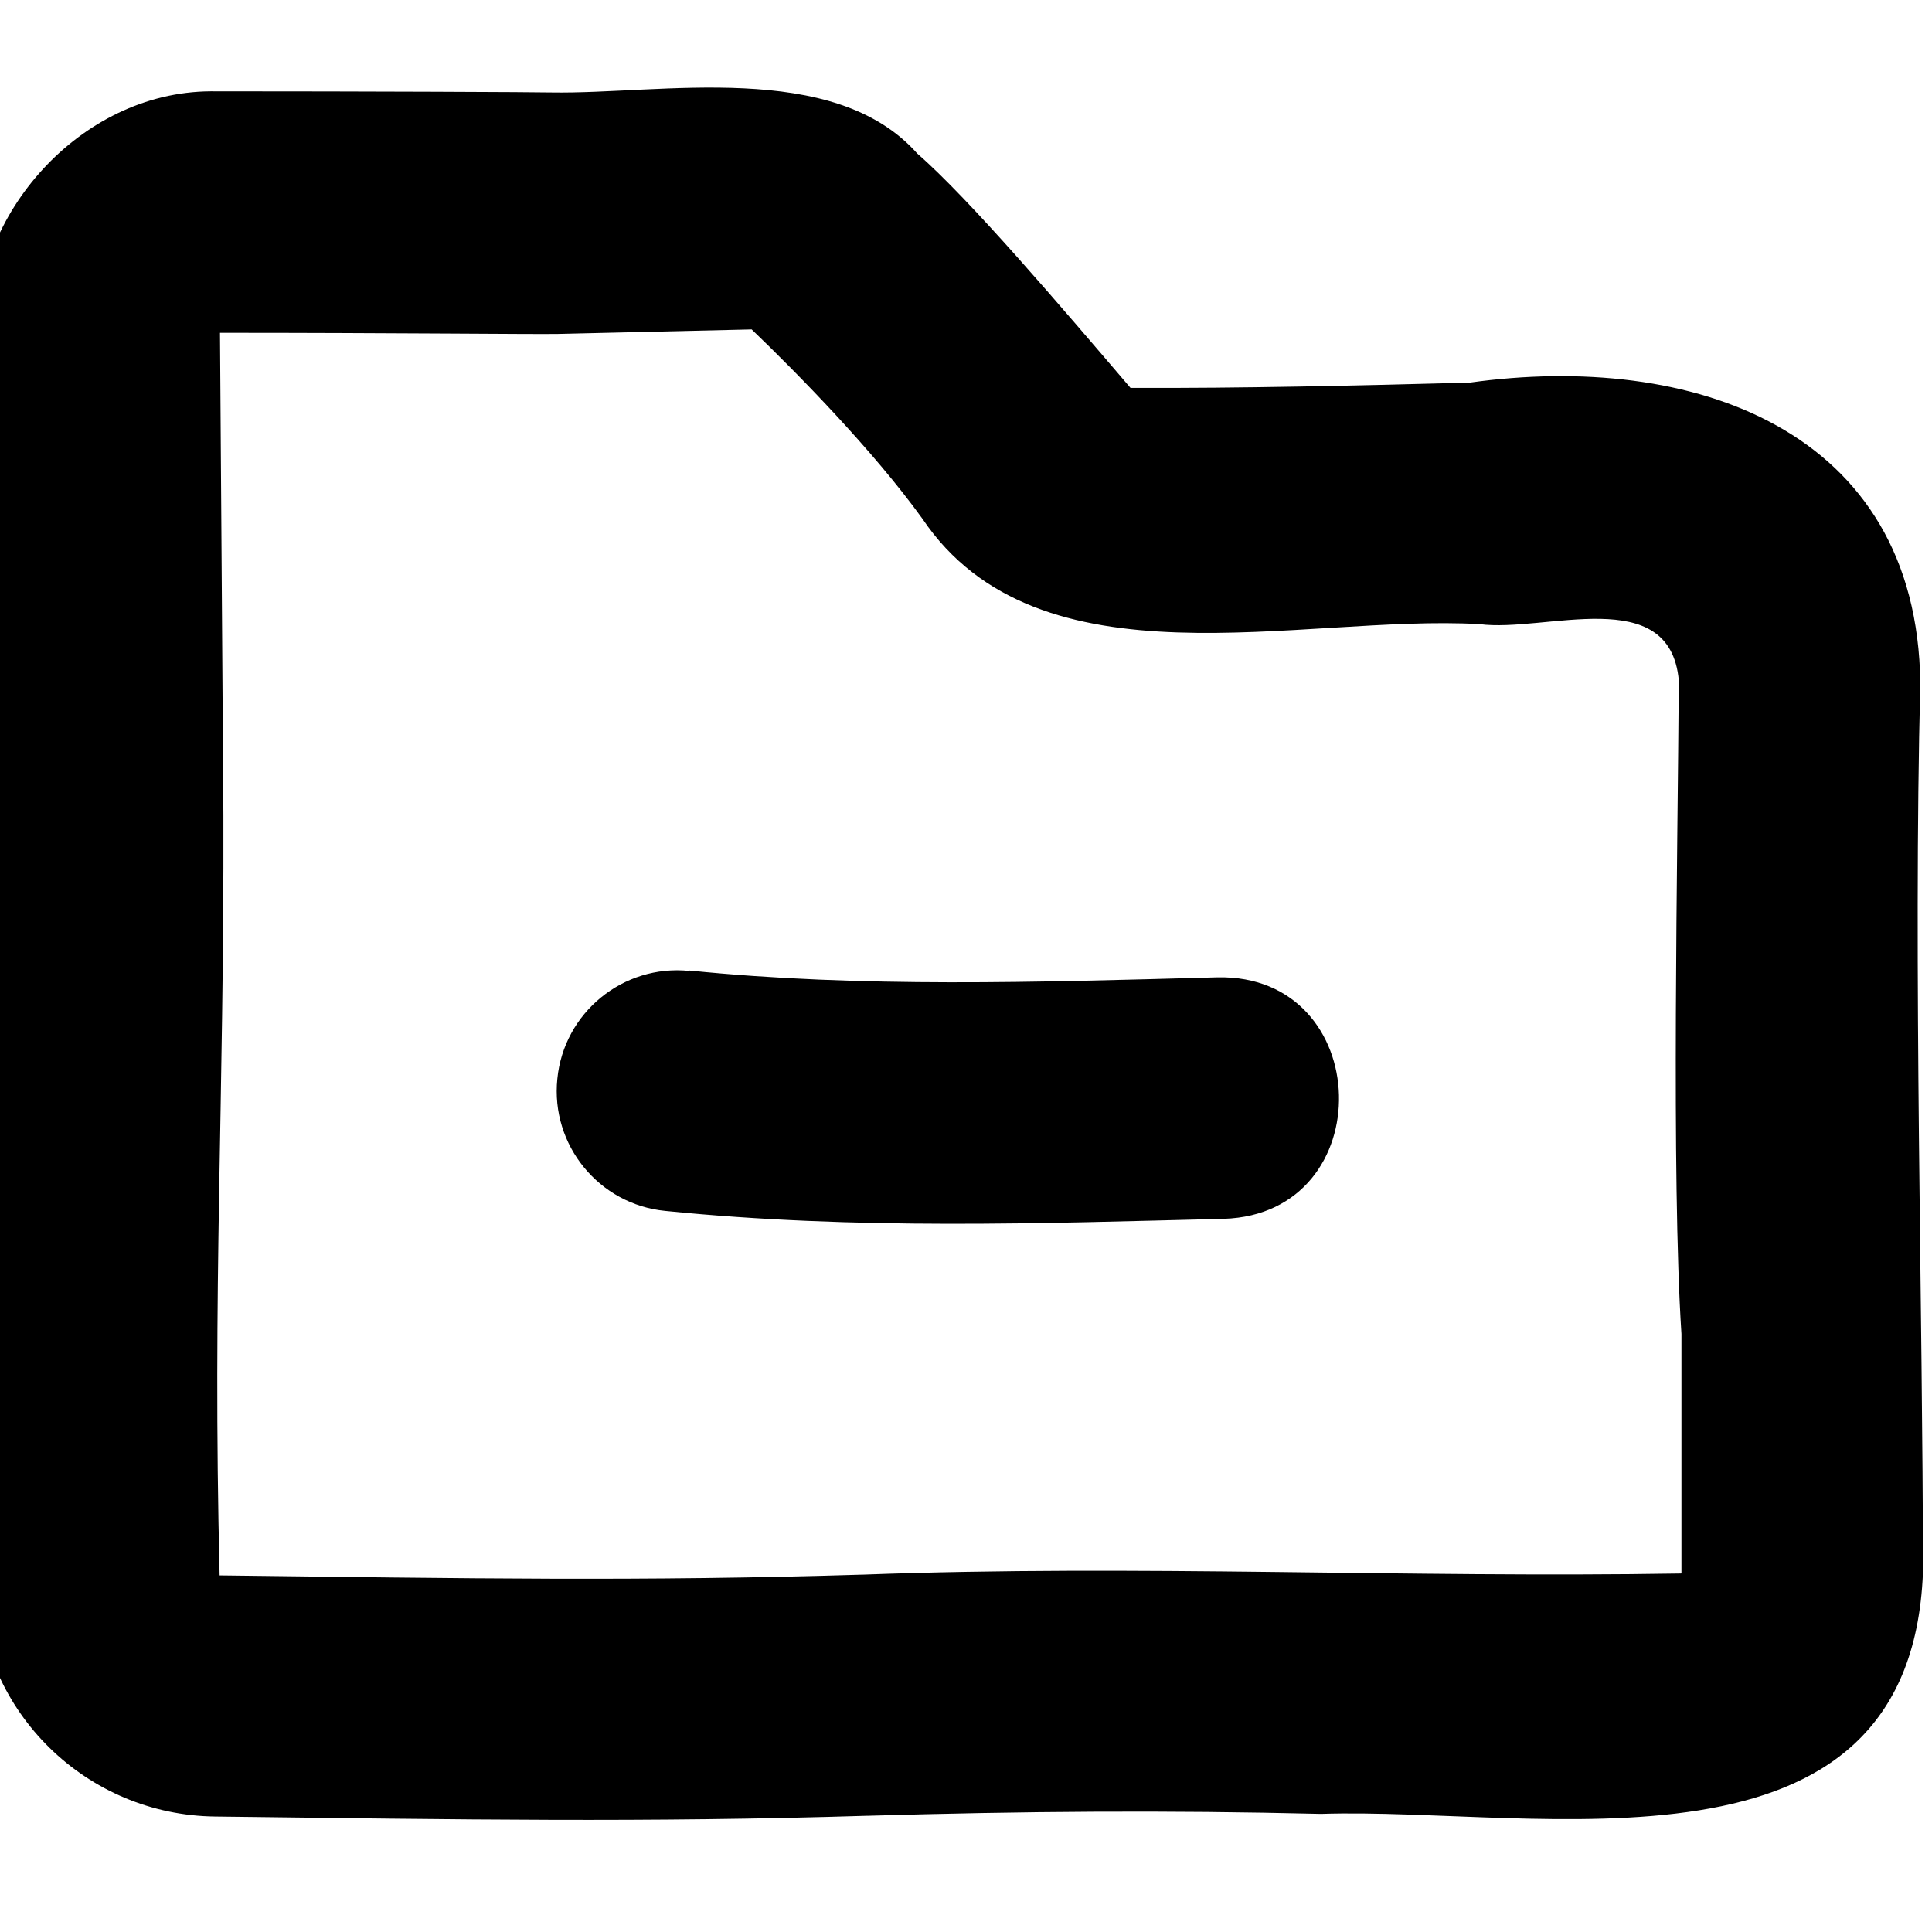 <svg xmlns="http://www.w3.org/2000/svg" viewBox="0 0 512 512"><!--! Font Awesome Pro 7.0.1 by @fontawesome - https://fontawesome.com License - https://fontawesome.com/license (Commercial License) Copyright 2025 Fonticons, Inc. --><path fill="currentColor" d="M147.7 88.5l51.5-1.2c12.3 11.8 32.2 32.1 45.2 50.1 30.9 45.9 100.3 25.3 147.7 28 17.4 2.3 50.4-11 52.8 14.9-.3 46.1-2 131.8 .7 173.2l0 63.4s-.1 .1-.1 .1c-72.8 1.2-144.1-2.4-216.8 .3l-.2 0c-58.6 1.8-104.2 1-170.3 .2-1.9-77.2 1.2-124.3 1-201.6 0-.2-.9-127.5-.9-127.7 45 0 82.3 .4 89.4 .3zm95.4-47.8c-22.2-25-68-15.7-97-16.2-3.8-.1-49.1-.3-90.3-.3-34.9 .2-63 33.3-61.6 64.4 .6 57 1.4 160.8 0 211.1-.6 39-1.2 75-.1 119.8 .9 34.4 28.9 61.5 62.9 61.9 65.8 .8 114.3 1.6 172.7-.2l.2 0c41-1.2 79-1.5 120.2-.5 57.7-1.9 156.1 20.7 159.5-63.9 0-68.7-2.6-161.1-.7-235.7-.8-67.7-60.9-87.9-119.4-79.7-30.2 .8-59.8 1.5-89.9 1.4-18.3-21.4-42.7-50.1-56.5-62.1l0 0zM182.7 257.3c-17.6-1.8-33.3 11.1-35 28.6-1.8 17.6 11.1 33.3 28.6 35 50.7 5.1 99.7 3.3 148 2.1 41.8-1.3 40.2-64.9-1.7-64-48 1.3-94.4 2.8-139.9-1.8z"/></svg>